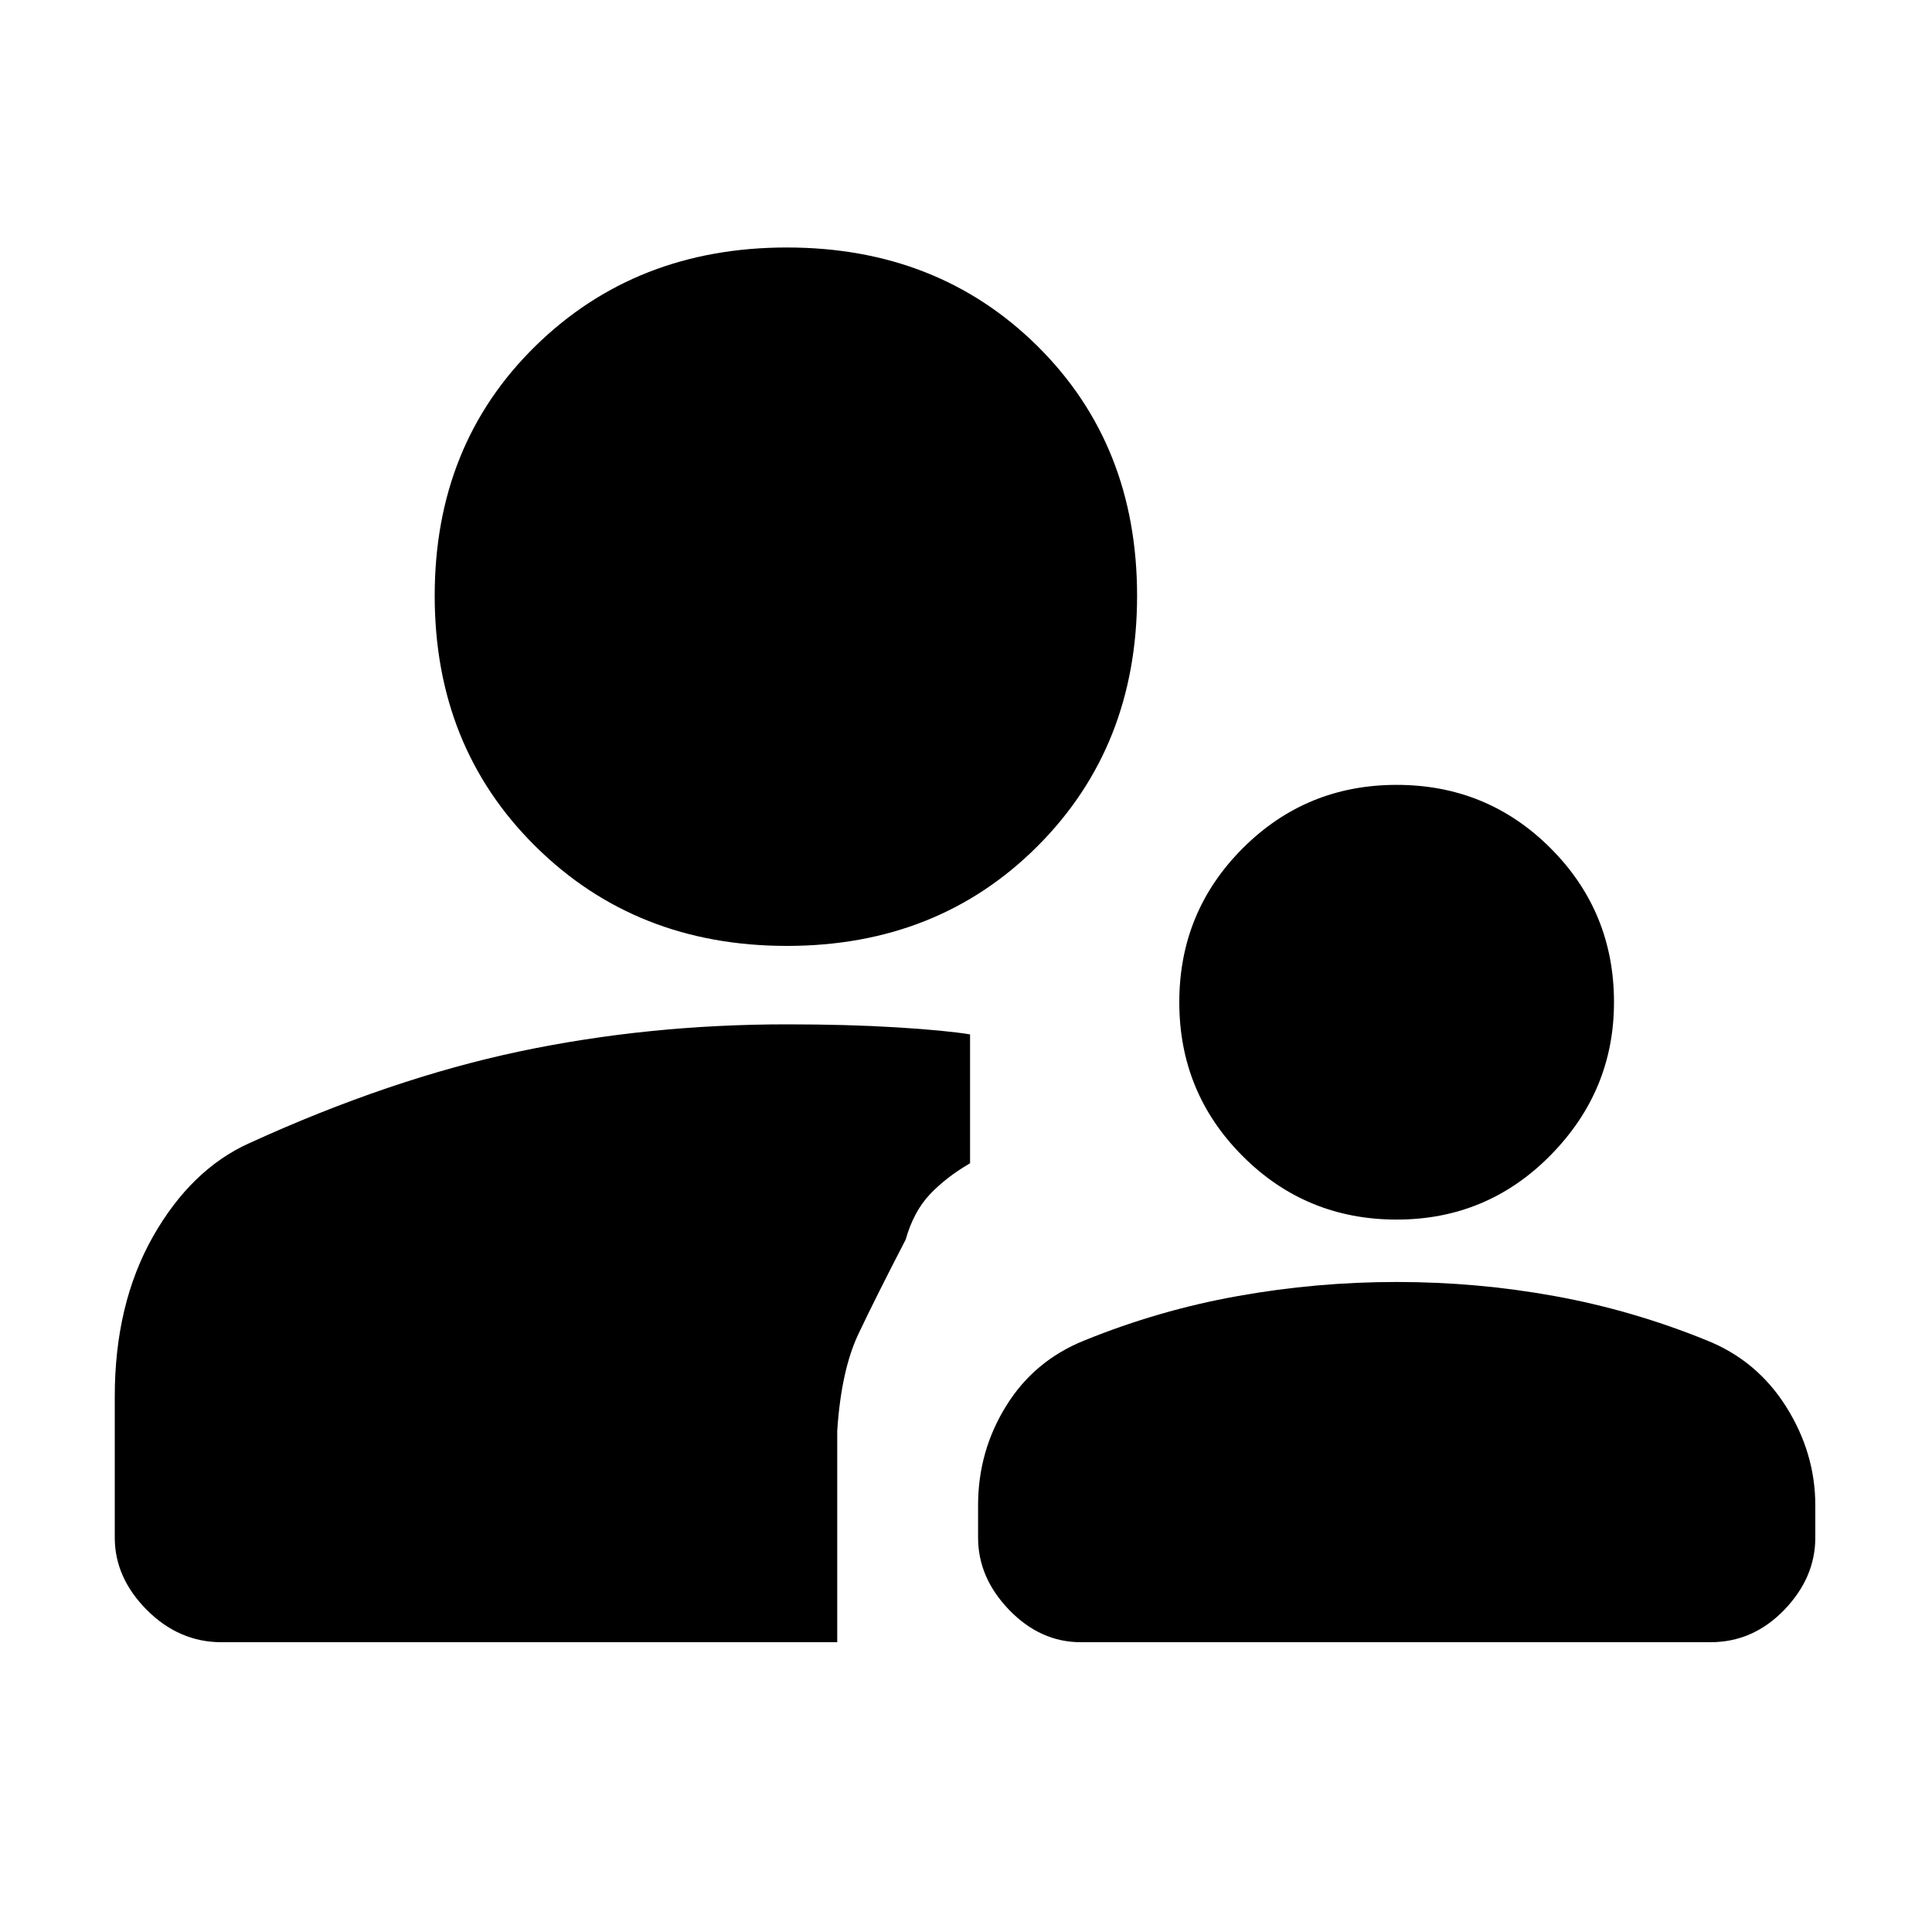 <svg xmlns="http://www.w3.org/2000/svg" height="20" width="20"><path d="M14.458 12.625Q13.521 12.625 12.865 11.969Q12.208 11.312 12.208 10.375Q12.208 9.438 12.865 8.781Q13.521 8.125 14.458 8.125Q15.396 8.125 16.052 8.781Q16.708 9.438 16.708 10.375Q16.708 11.292 16.052 11.958Q15.396 12.625 14.458 12.625ZM11.188 17Q10.771 17 10.448 16.667Q10.125 16.333 10.125 15.917V15.583Q10.125 15.021 10.417 14.552Q10.708 14.083 11.229 13.875Q12 13.562 12.812 13.417Q13.625 13.271 14.458 13.271Q15.292 13.271 16.094 13.417Q16.896 13.562 17.667 13.875Q18.188 14.083 18.49 14.562Q18.792 15.042 18.792 15.583V15.917Q18.792 16.333 18.469 16.667Q18.146 17 17.708 17ZM8.146 9.792Q6.583 9.792 5.542 8.76Q4.5 7.729 4.5 6.167Q4.5 4.604 5.542 3.583Q6.583 2.562 8.146 2.562Q9.708 2.562 10.74 3.583Q11.771 4.604 11.771 6.167Q11.771 7.729 10.74 8.76Q9.708 9.792 8.146 9.792ZM2.292 17Q1.854 17 1.521 16.667Q1.188 16.333 1.188 15.917V14.458Q1.188 13.5 1.583 12.802Q1.979 12.104 2.583 11.833Q4.042 11.167 5.375 10.885Q6.708 10.604 8.146 10.604Q8.771 10.604 9.281 10.635Q9.792 10.667 10.042 10.708V12.042Q9.792 12.188 9.625 12.365Q9.458 12.542 9.375 12.833Q9.062 13.438 8.885 13.812Q8.708 14.188 8.667 14.812V17Z"/></svg>